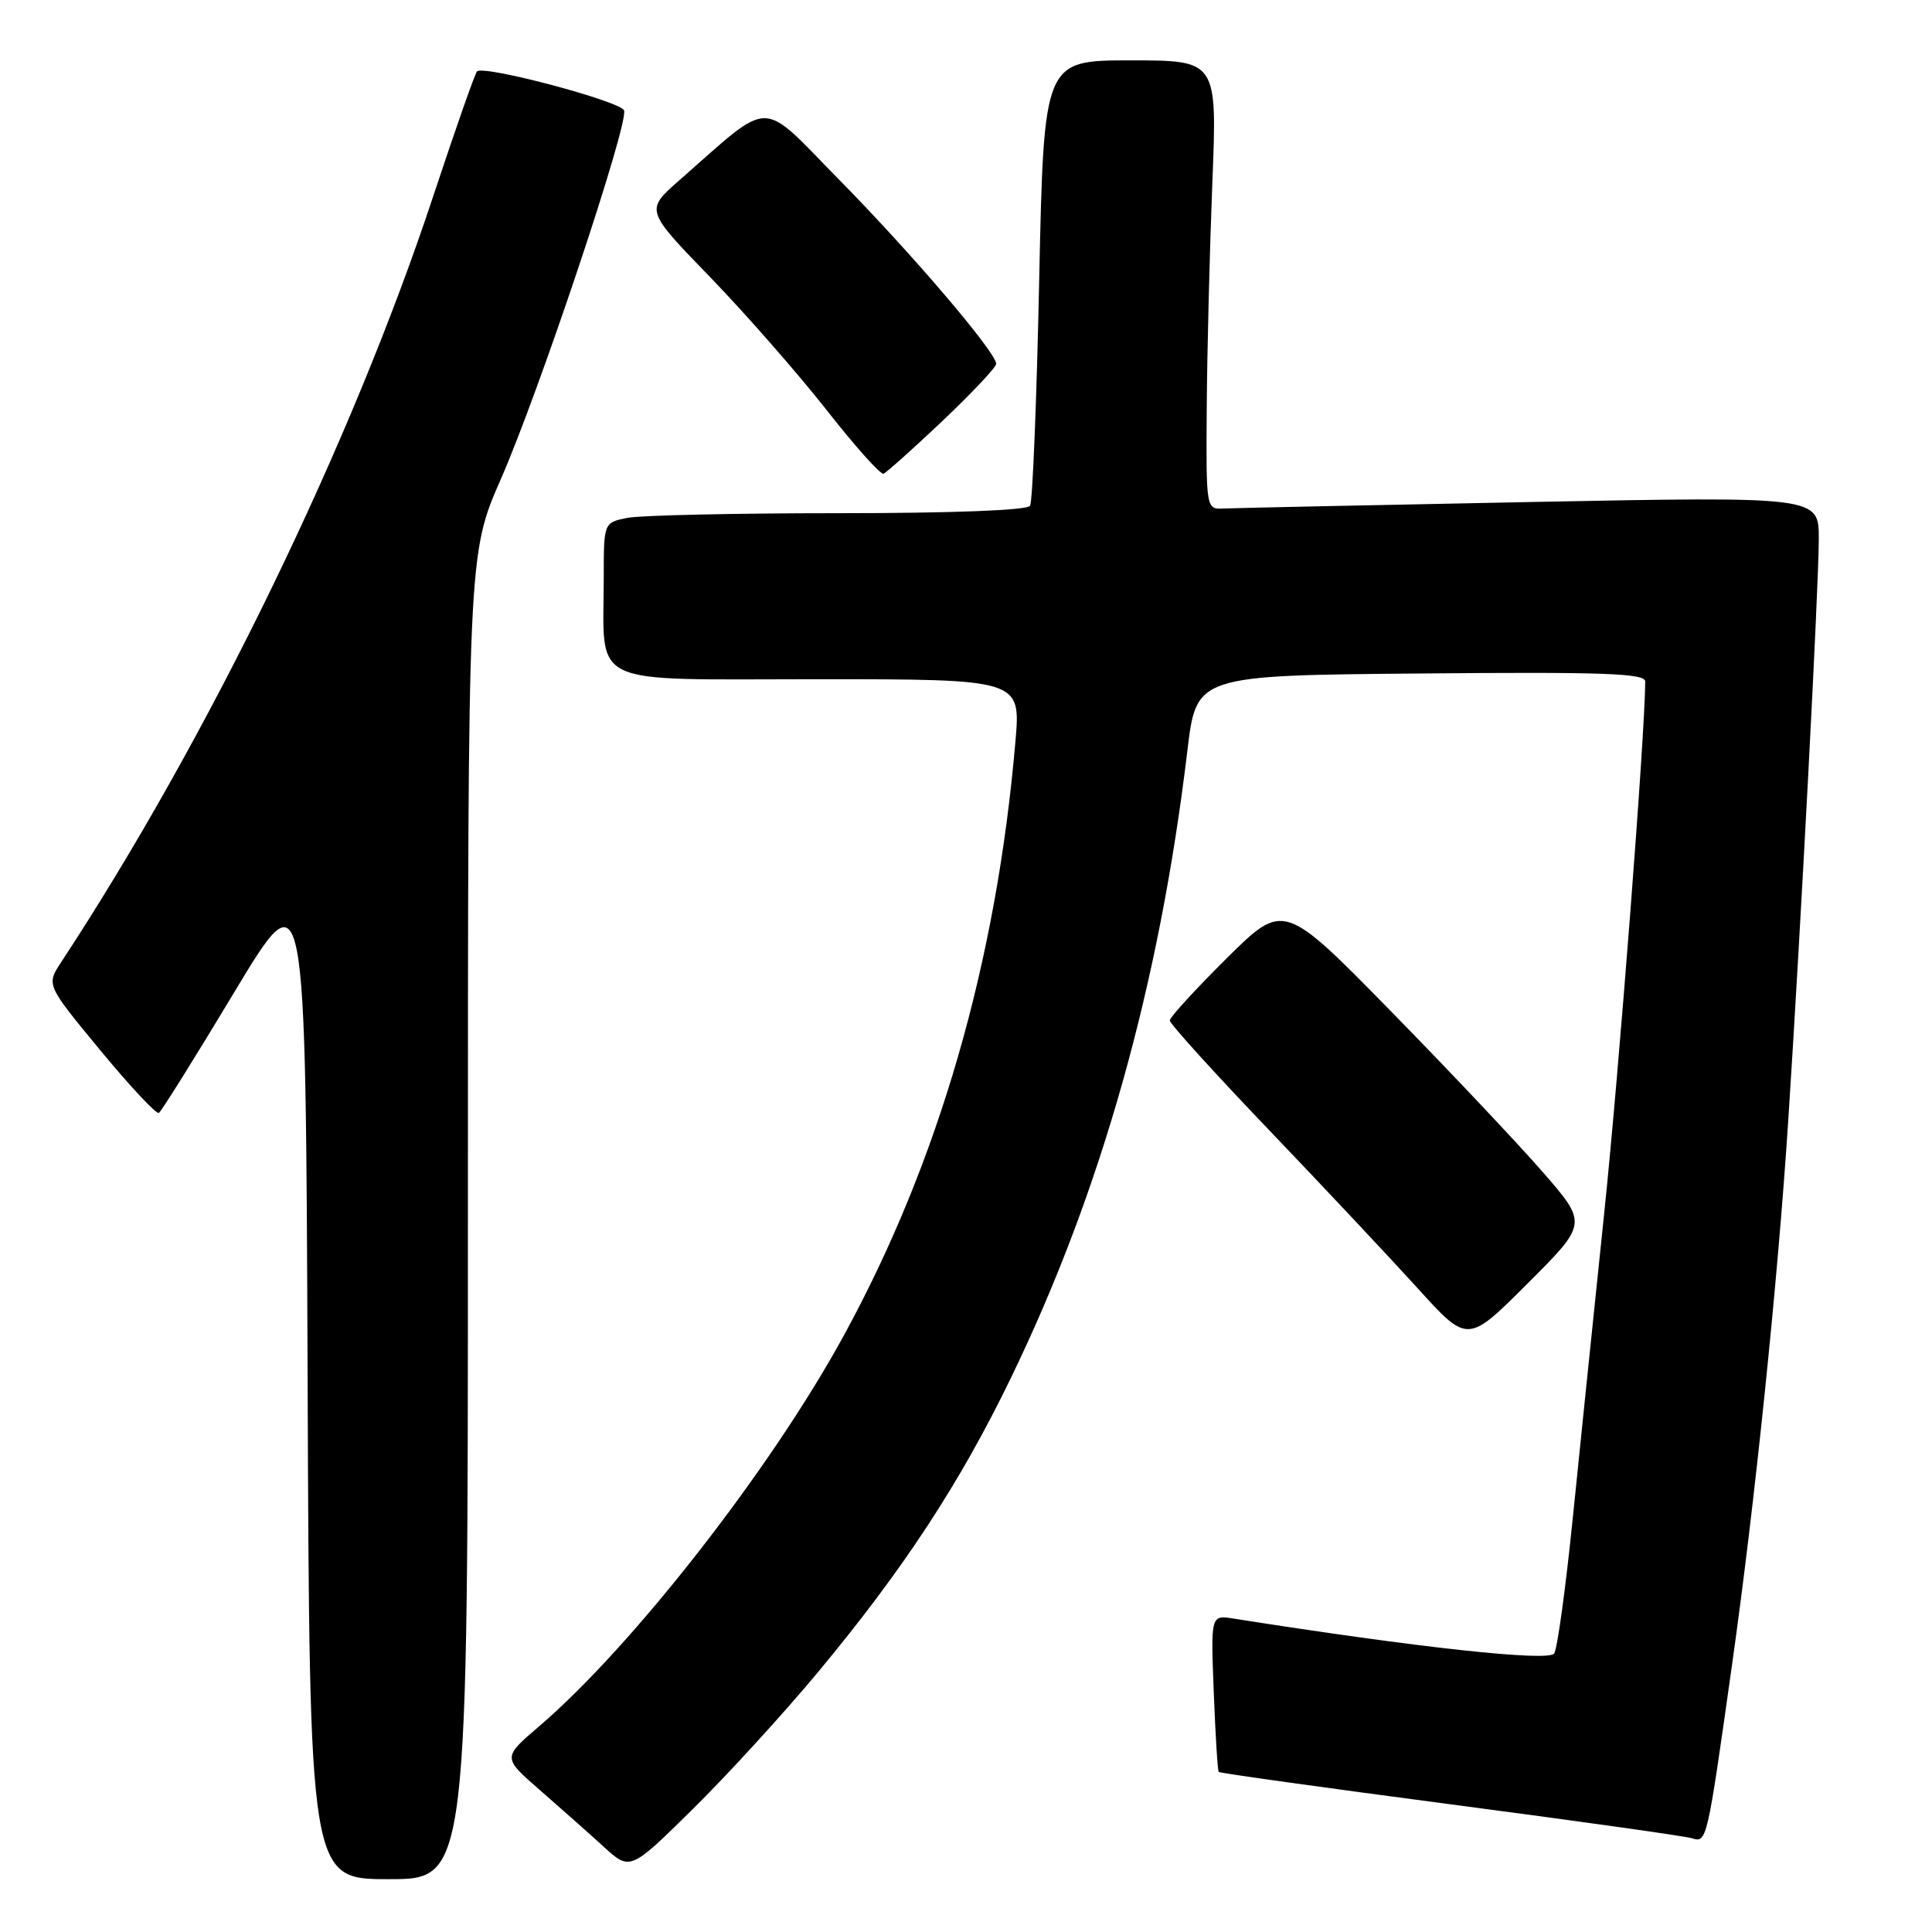 <?xml version="1.0" encoding="UTF-8" standalone="no"?>
<!DOCTYPE svg PUBLIC "-//W3C//DTD SVG 1.1//EN" "http://www.w3.org/Graphics/SVG/1.1/DTD/svg11.dtd" >
<svg xmlns="http://www.w3.org/2000/svg" xmlns:xlink="http://www.w3.org/1999/xlink" version="1.1" viewBox="0 0 256 256">
 <g >
 <path fill="currentColor"
d=" M 62.00 161.22 C 62.00 73.44 62.00 73.44 66.37 63.47 C 71.48 51.81 83.34 16.33 82.69 14.63 C 82.22 13.41 64.08 8.59 63.21 9.46 C 62.93 9.73 60.36 17.08 57.48 25.77 C 46.64 58.62 27.60 97.83 8.10 127.50 C 6.13 130.50 6.13 130.50 13.29 139.17 C 17.23 143.94 20.72 147.67 21.05 147.47 C 21.38 147.27 25.89 140.05 31.07 131.43 C 40.50 115.76 40.50 115.76 40.76 182.38 C 41.01 249.00 41.01 249.00 51.51 249.00 C 62.00 249.00 62.00 249.00 62.00 161.22 Z  M 108.31 221.66 C 119.68 208.00 127.20 196.54 133.99 182.50 C 145.95 157.79 153.62 130.52 157.33 99.50 C 158.52 89.50 158.52 89.50 188.26 89.24 C 212.38 89.02 218.00 89.22 218.00 90.29 C 218.00 96.94 214.50 142.33 212.54 161.00 C 211.19 173.93 209.33 192.00 208.40 201.17 C 207.47 210.34 206.37 218.40 205.94 219.09 C 205.25 220.21 187.85 218.32 163.46 214.47 C 160.43 213.99 160.43 213.99 160.83 224.24 C 161.05 229.89 161.34 234.63 161.49 234.79 C 161.63 234.95 175.42 236.87 192.12 239.07 C 208.83 241.26 223.25 243.29 224.16 243.57 C 226.18 244.19 226.17 244.20 229.49 220.69 C 232.54 199.09 235.54 170.07 236.95 148.50 C 238.60 123.27 241.00 77.56 241.00 71.39 C 241.00 65.78 241.00 65.78 202.75 66.52 C 181.71 66.93 163.44 67.32 162.15 67.38 C 159.81 67.50 159.81 67.50 159.90 54.00 C 159.95 46.58 160.29 33.19 160.64 24.25 C 161.29 8.00 161.29 8.00 149.80 8.00 C 138.32 8.00 138.32 8.00 137.70 37.02 C 137.37 52.99 136.82 66.49 136.49 67.02 C 136.12 67.62 126.13 68.00 111.07 68.00 C 97.42 68.00 84.84 68.28 83.13 68.62 C 80.00 69.25 80.00 69.25 80.00 76.50 C 80.00 91.23 77.42 90.00 108.25 90.00 C 135.26 90.00 135.26 90.00 134.55 98.25 C 132.04 127.49 124.40 153.93 111.79 177.00 C 102.14 194.67 83.78 218.19 71.41 228.77 C 66.59 232.89 66.59 232.89 71.53 237.19 C 74.25 239.56 78.06 242.94 79.99 244.70 C 83.50 247.90 83.50 247.90 91.81 239.70 C 96.39 235.19 103.81 227.07 108.31 221.66 Z  M 204.43 155.31 C 201.17 151.57 192.12 141.97 184.31 134.00 C 170.10 119.50 170.10 119.50 162.55 126.97 C 158.40 131.09 155.00 134.80 155.00 135.22 C 155.00 135.64 160.92 142.18 168.16 149.74 C 175.40 157.31 184.28 166.77 187.90 170.76 C 194.47 178.01 194.47 178.01 202.41 170.07 C 210.36 162.13 210.36 162.13 204.43 155.31 Z  M 124.89 55.77 C 128.80 52.06 132.00 48.66 132.00 48.21 C 132.00 46.70 120.83 33.60 111.19 23.81 C 100.49 12.94 102.53 12.93 90.00 23.90 C 85.50 27.85 85.50 27.85 94.05 36.67 C 98.75 41.53 105.69 49.45 109.48 54.27 C 113.26 59.10 116.68 62.92 117.07 62.77 C 117.46 62.62 120.98 59.47 124.89 55.77 Z "/>
</g>
</svg>